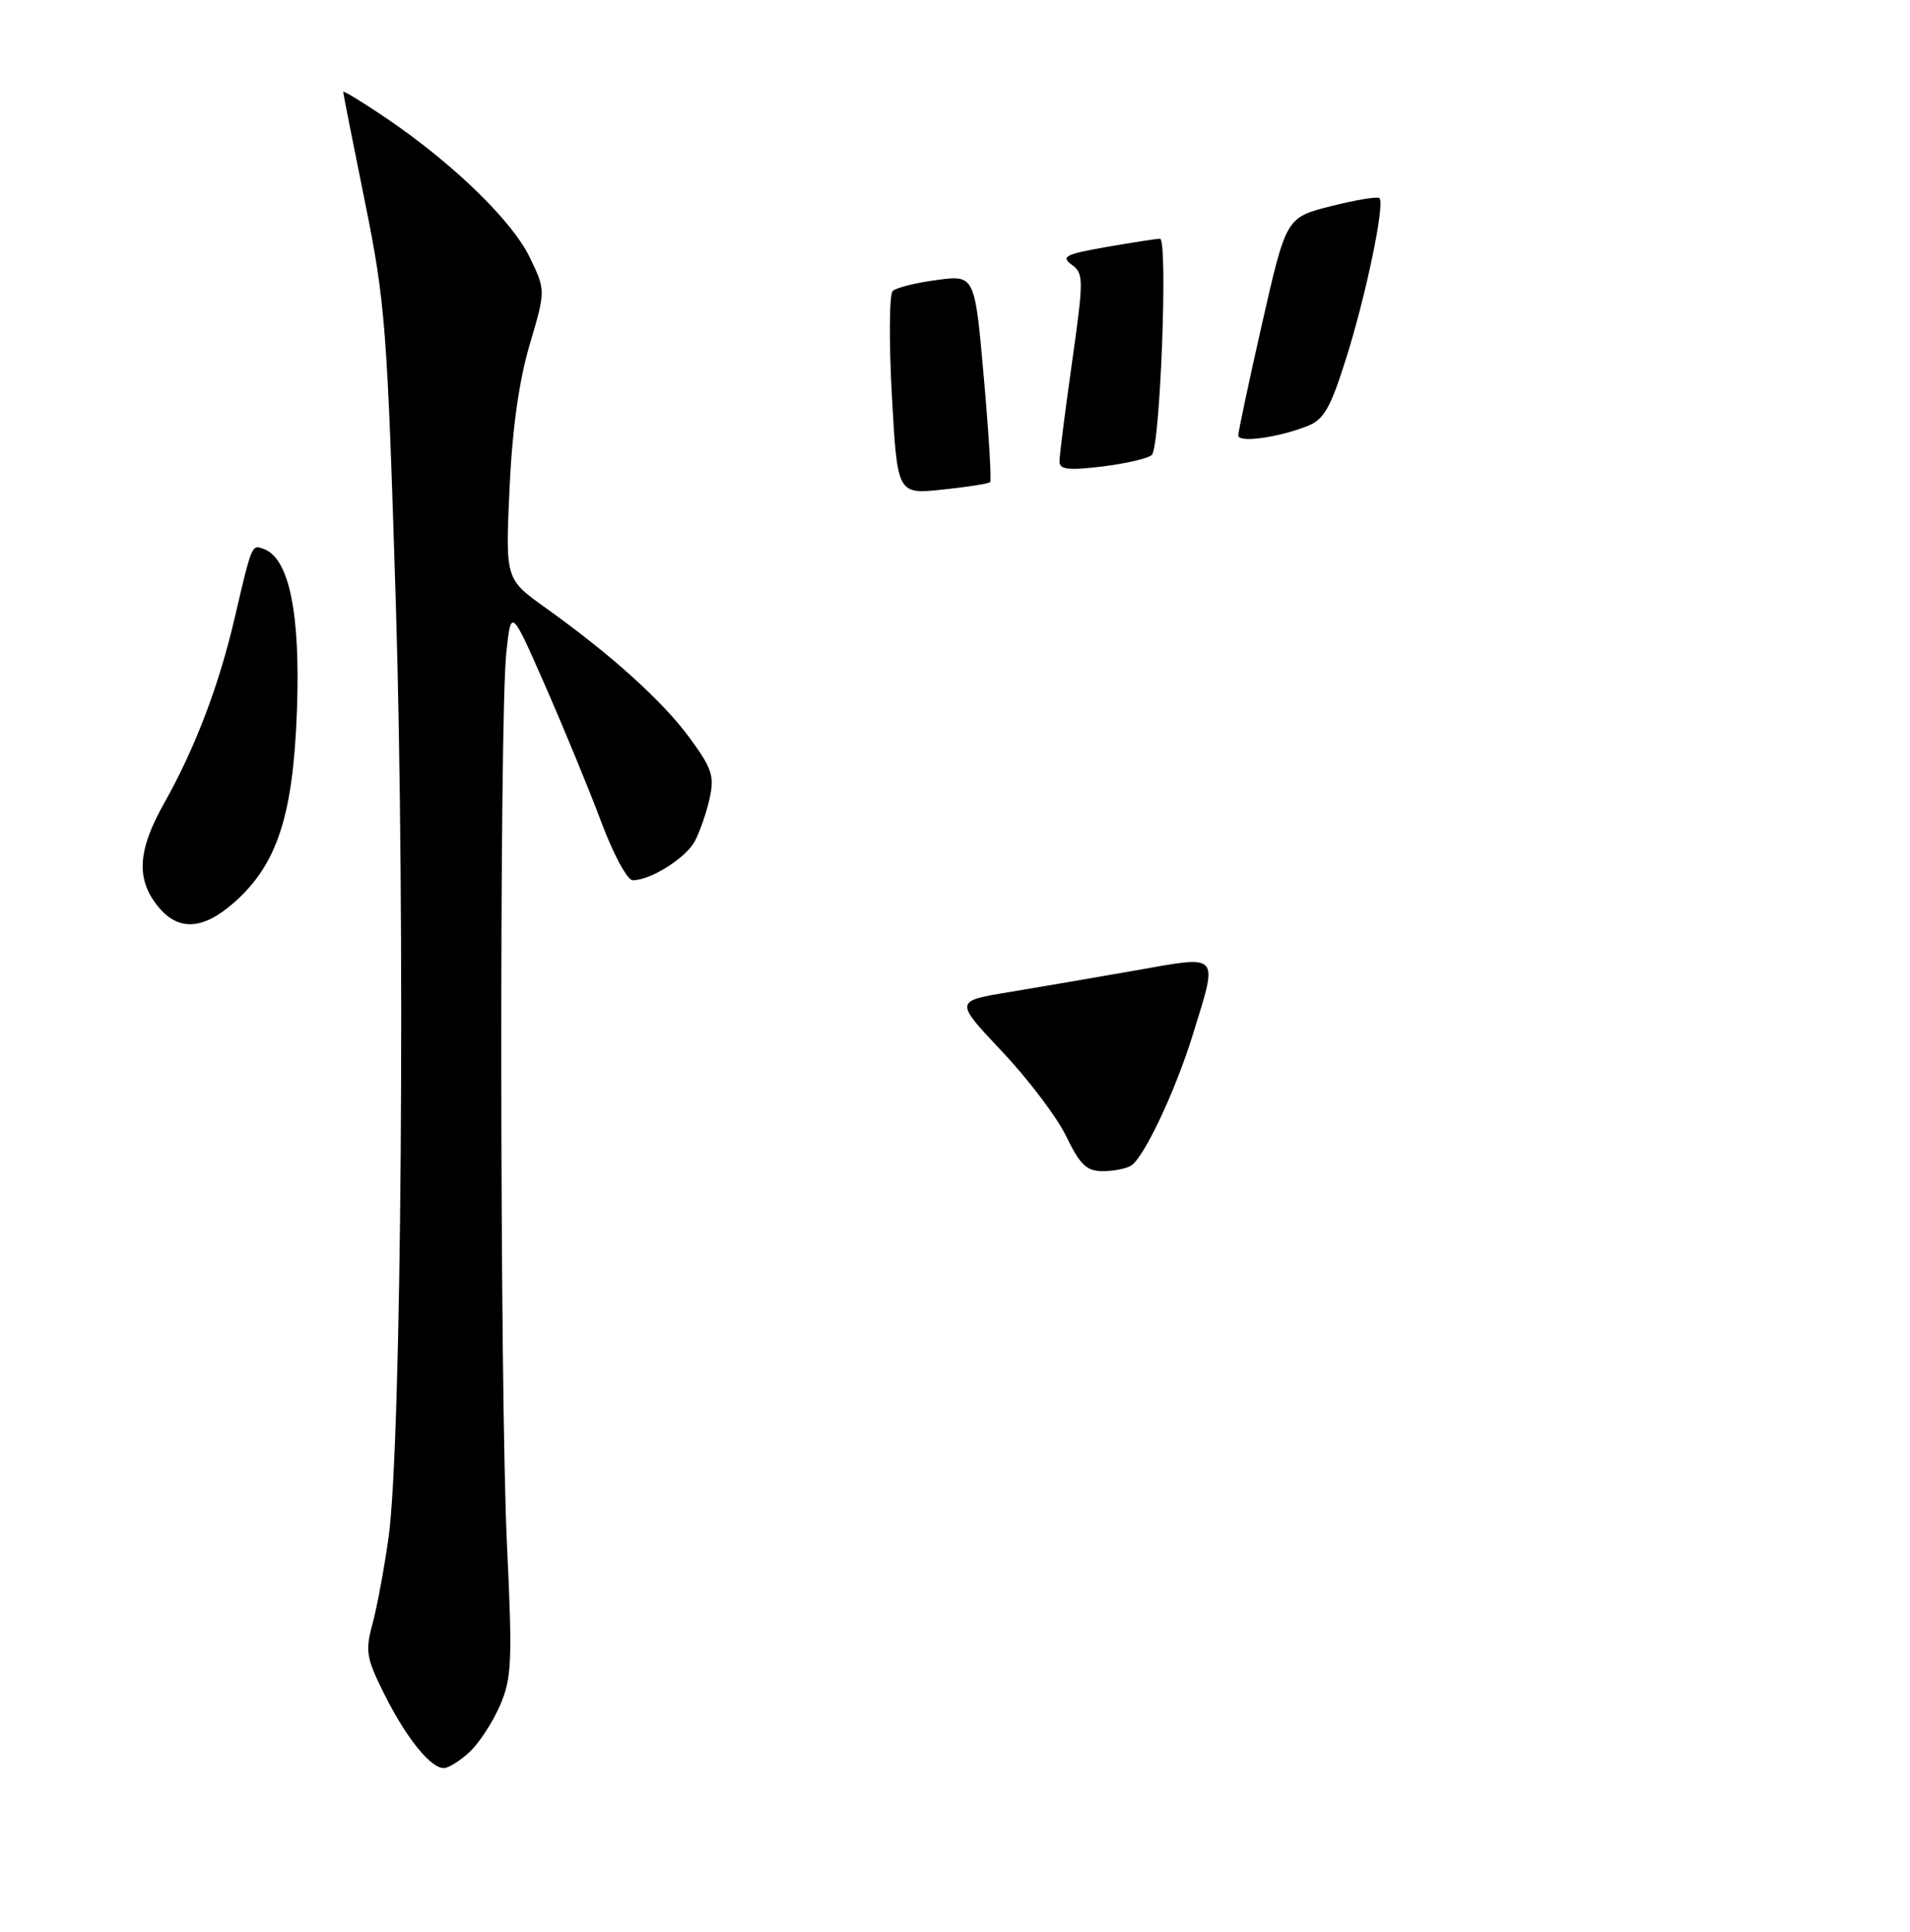 <?xml version="1.0" encoding="UTF-8" standalone="no"?>
<!DOCTYPE svg PUBLIC "-//W3C//DTD SVG 1.1//EN" "http://www.w3.org/Graphics/SVG/1.1/DTD/svg11.dtd" >
<svg xmlns="http://www.w3.org/2000/svg" xmlns:xlink="http://www.w3.org/1999/xlink" version="1.1" viewBox="0 0 256 259">
 <g >
 <path fill="currentColor"
d=" M 62.94 234.84 C 64.21 233.66 66.04 230.85 67.02 228.59 C 68.60 224.93 68.69 222.67 67.95 207.00 C 66.98 186.64 66.92 96.32 67.86 87.50 C 68.50 81.50 68.50 81.50 73.11 92.00 C 75.64 97.78 79.02 105.98 80.61 110.24 C 82.20 114.50 84.08 117.98 84.80 117.99 C 87.16 118.01 91.92 115.02 93.13 112.76 C 93.78 111.54 94.67 108.98 95.10 107.08 C 95.78 104.05 95.44 103.00 92.45 98.93 C 88.82 93.98 81.97 87.80 73.12 81.47 C 67.74 77.63 67.74 77.63 68.29 65.56 C 68.65 57.55 69.56 51.05 70.99 46.21 C 73.14 38.92 73.14 38.92 71.00 34.49 C 68.62 29.58 60.76 21.95 51.85 15.89 C 48.63 13.71 46.00 12.10 46.00 12.31 C 46.00 12.52 47.31 19.17 48.92 27.09 C 51.65 40.59 51.91 43.99 53.05 80.82 C 54.35 123.21 53.82 193.55 52.09 206.00 C 51.52 210.12 50.55 215.35 49.94 217.61 C 48.93 221.31 49.09 222.24 51.52 227.11 C 54.46 232.98 57.70 237.00 59.49 237.00 C 60.11 237.00 61.66 236.03 62.94 234.84 Z  M 31.34 121.01 C 37.14 115.91 39.29 109.37 39.80 95.21 C 40.27 82.27 38.77 74.89 35.41 73.61 C 33.73 72.96 33.79 72.82 31.42 82.98 C 29.32 91.96 26.12 100.35 22.03 107.61 C 18.48 113.90 18.21 117.73 21.07 121.37 C 23.80 124.84 27.11 124.72 31.34 121.01 Z  M 142.92 152.34 C 141.69 149.78 137.81 144.65 134.30 140.94 C 127.94 134.19 127.94 134.19 135.22 132.99 C 139.22 132.33 146.89 131.01 152.25 130.07 C 163.66 128.06 163.28 127.64 159.89 138.64 C 157.57 146.16 153.38 155.08 151.62 156.23 C 151.00 156.64 149.30 156.98 147.84 156.98 C 145.66 157.00 144.77 156.16 142.92 152.34 Z  M 119.54 53.02 C 119.14 45.75 119.19 39.44 119.65 39.00 C 120.12 38.56 122.78 37.90 125.57 37.53 C 130.65 36.86 130.65 36.86 131.86 50.56 C 132.53 58.10 132.91 64.43 132.71 64.63 C 132.50 64.83 129.62 65.28 126.30 65.63 C 120.27 66.26 120.27 66.26 119.54 53.02 Z  M 142.00 61.87 C 142.00 61.11 142.75 55.15 143.68 48.62 C 145.26 37.40 145.26 36.66 143.64 35.48 C 142.16 34.39 142.80 34.07 148.29 33.11 C 151.80 32.50 155.03 32.00 155.47 32.00 C 156.56 32.00 155.51 59.90 154.38 60.98 C 153.90 61.45 150.91 62.14 147.75 62.53 C 143.22 63.08 142.00 62.94 142.00 61.87 Z  M 165.97 58.38 C 165.96 57.90 167.40 51.12 169.17 43.32 C 172.39 29.15 172.39 29.15 178.42 27.63 C 181.73 26.79 184.65 26.31 184.89 26.56 C 185.65 27.31 183.08 39.65 180.40 48.11 C 178.31 54.74 177.43 56.27 175.19 57.13 C 171.18 58.68 166.00 59.38 165.97 58.38 Z "/>
</g>
</svg>